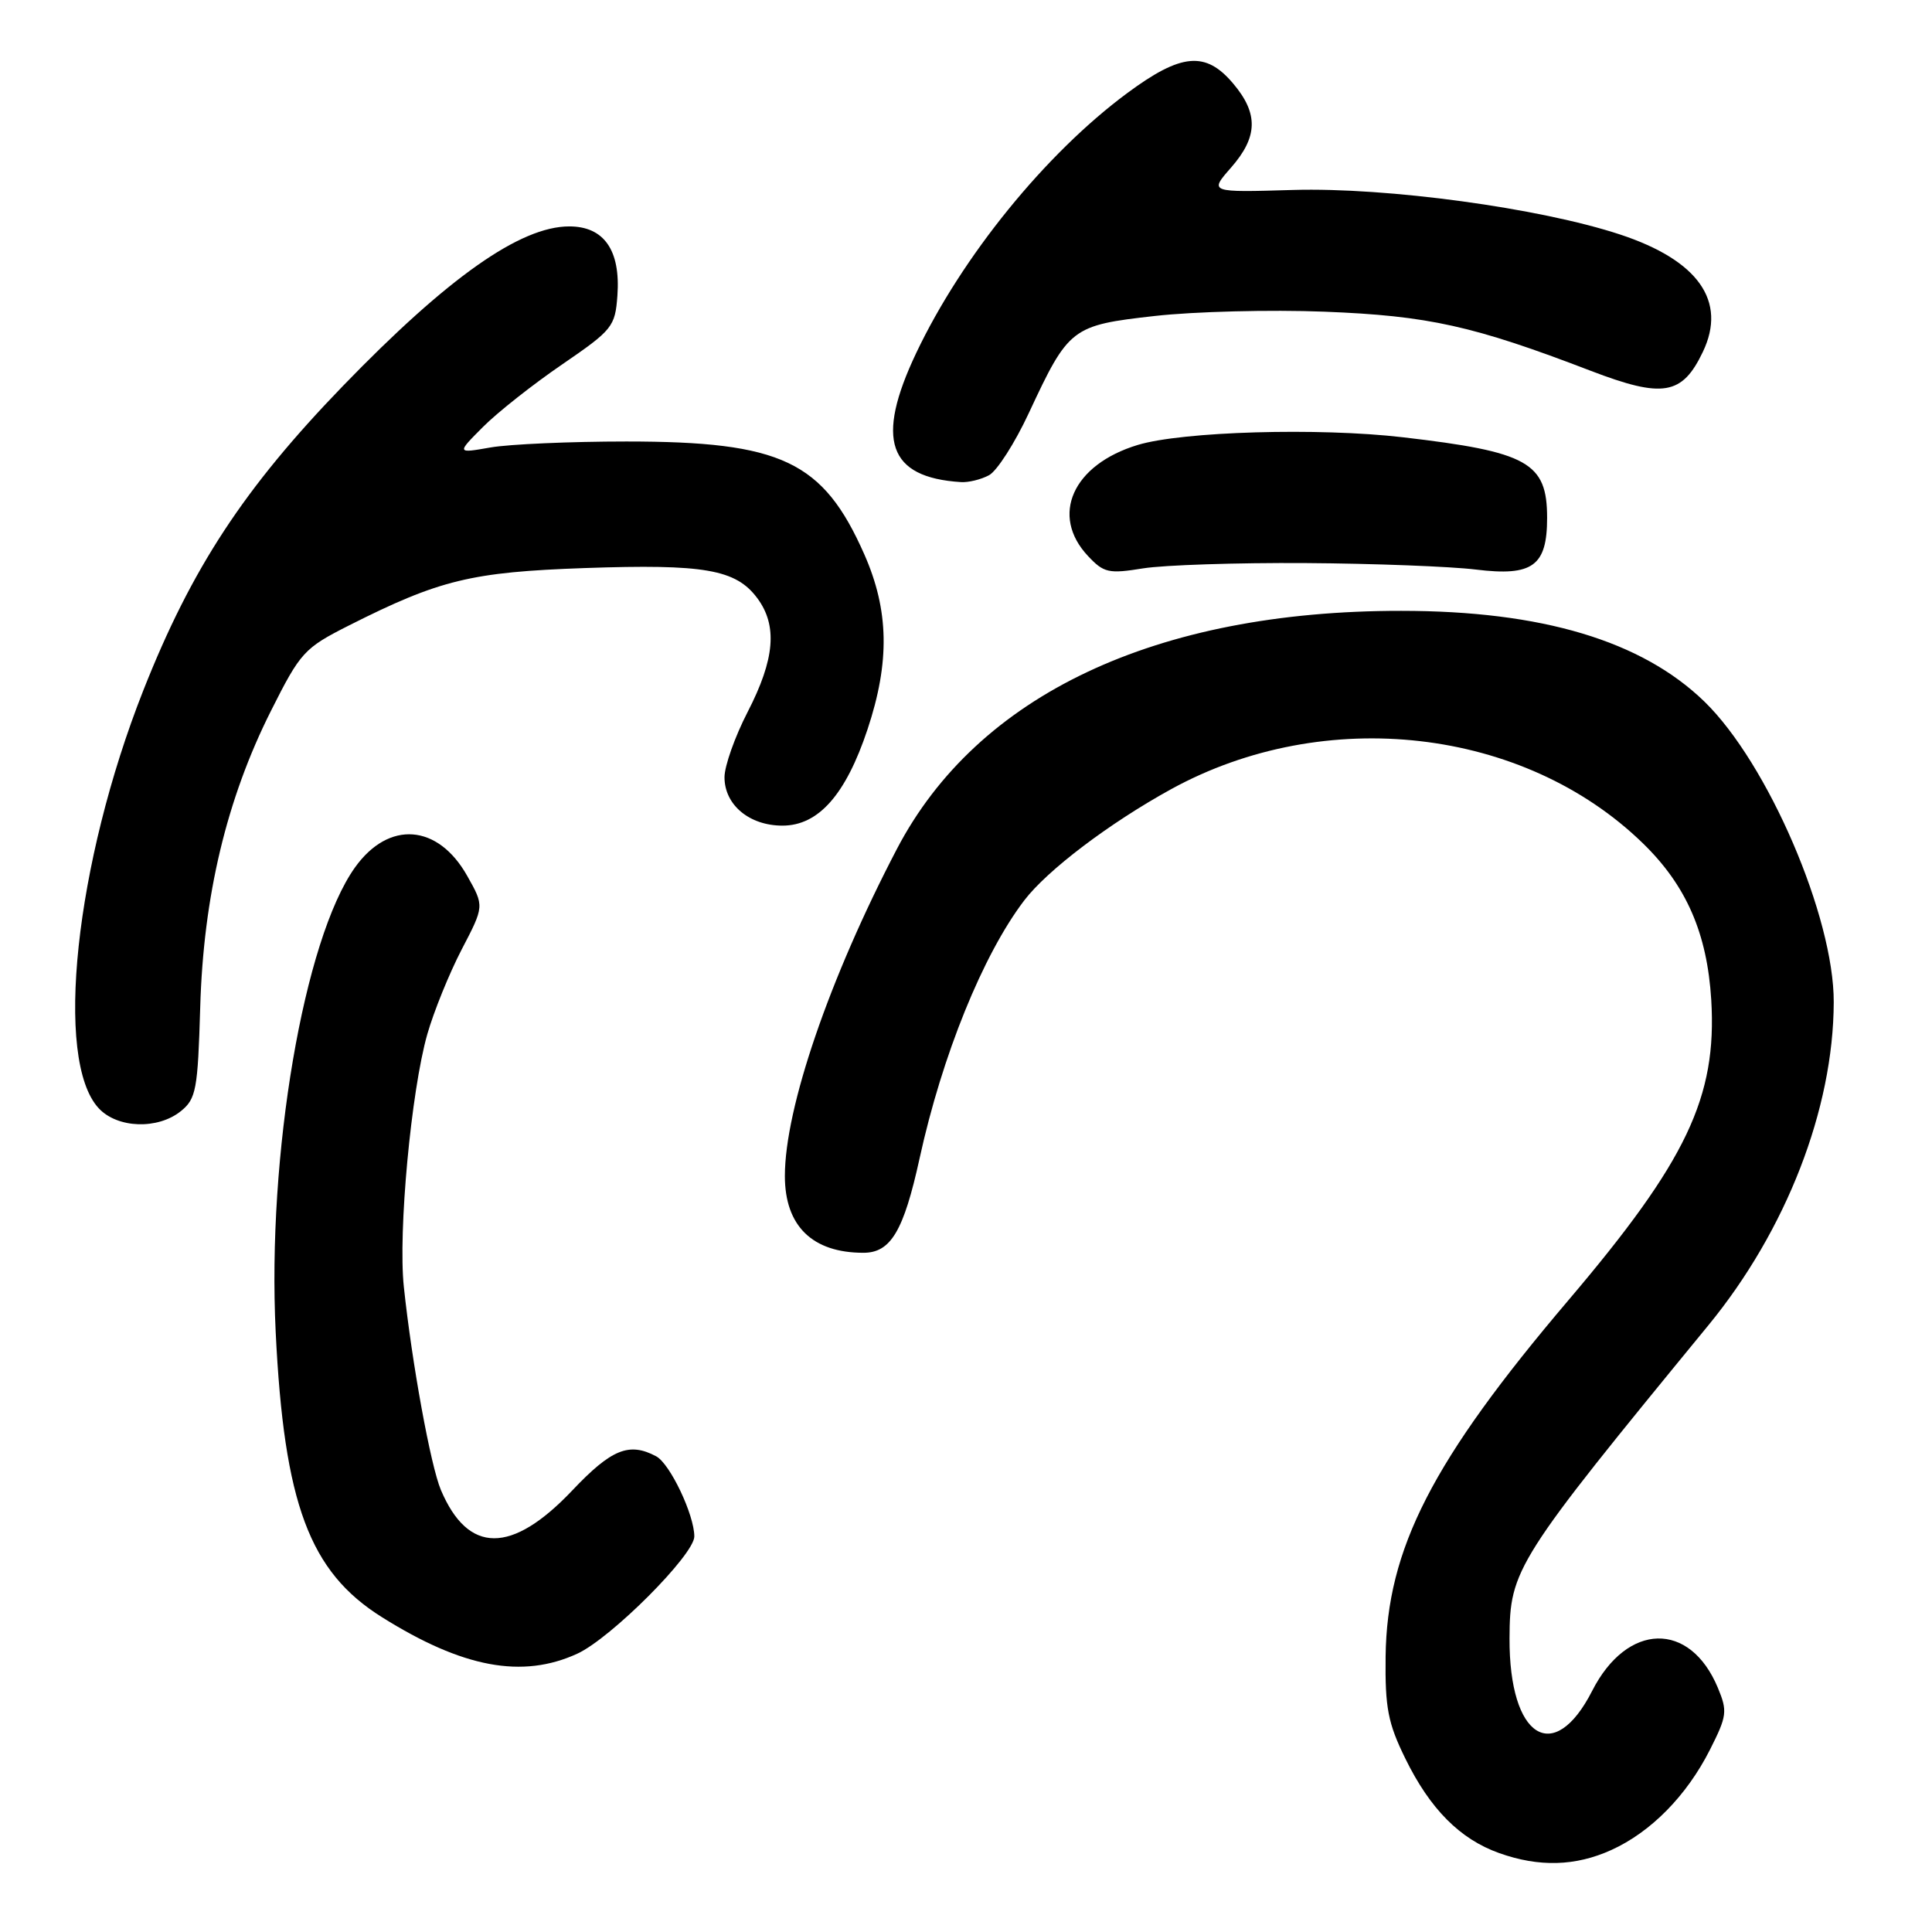 <?xml version="1.0" encoding="UTF-8" standalone="no"?>
<!DOCTYPE svg PUBLIC "-//W3C//DTD SVG 1.1//EN" "http://www.w3.org/Graphics/SVG/1.1/DTD/svg11.dtd" >
<svg xmlns="http://www.w3.org/2000/svg" xmlns:xlink="http://www.w3.org/1999/xlink" version="1.1" viewBox="0 0 256 256">
 <g >
 <path fill="currentColor"
d=" M 213.52 245.13 C 218.76 242.75 223.48 237.95 226.56 231.88 C 228.84 227.37 228.92 226.75 227.62 223.63 C 223.92 214.77 215.61 214.97 210.98 224.03 C 205.89 234.03 199.97 230.29 200.02 217.10 C 200.06 207.94 200.78 206.80 226.35 175.63 C 236.69 163.04 242.94 146.94 242.98 132.80 C 243.02 121.50 234.24 101.12 225.84 92.96 C 217.54 84.91 204.31 80.94 185.67 80.94 C 153.13 80.92 129.52 92.07 118.84 112.50 C 109.90 129.61 104.00 146.83 104.00 155.82 C 104.00 162.45 107.64 166.00 114.41 166.00 C 118.03 166.00 119.74 163.12 121.85 153.49 C 124.84 139.83 130.25 126.49 135.71 119.32 C 138.77 115.30 147.03 109.05 155.18 104.57 C 175.56 93.38 201.91 96.40 217.68 111.73 C 223.45 117.33 226.21 123.67 226.75 132.50 C 227.52 145.37 223.50 153.83 207.82 172.29 C 189.76 193.55 183.77 205.23 183.60 219.50 C 183.52 226.29 183.91 228.33 186.22 233.03 C 189.49 239.70 193.45 243.69 198.64 245.54 C 203.94 247.43 208.76 247.29 213.52 245.13 Z  M 76.50 219.12 C 80.96 217.07 92.00 206.01 92.00 203.59 C 92.00 200.72 88.78 193.95 86.95 192.97 C 83.37 191.06 81.02 192.01 75.83 197.49 C 67.80 205.96 62.03 205.94 58.42 197.43 C 57.06 194.20 54.58 180.63 53.51 170.50 C 52.74 163.24 54.48 144.55 56.62 137.04 C 57.48 134.03 59.53 128.98 61.17 125.82 C 64.17 120.07 64.17 120.07 61.92 116.08 C 58.04 109.16 51.51 108.67 47.03 114.95 C 40.26 124.46 35.38 153.07 36.53 176.50 C 37.64 199.27 41.00 208.27 50.62 214.29 C 61.32 221.00 69.21 222.47 76.50 219.12 Z  M 23.98 147.22 C 25.99 145.59 26.21 144.37 26.53 133.47 C 26.95 118.76 30.03 105.88 35.90 94.20 C 39.82 86.40 40.30 85.88 46.25 82.87 C 58.25 76.82 62.44 75.80 77.50 75.27 C 93.33 74.72 97.50 75.45 100.33 79.24 C 103.05 82.88 102.68 87.33 99.06 94.35 C 97.38 97.61 96.00 101.50 96.00 102.99 C 96.00 106.65 99.29 109.40 103.68 109.40 C 108.45 109.40 112.07 105.30 114.95 96.65 C 117.93 87.70 117.80 80.87 114.52 73.44 C 109.06 61.10 103.57 58.50 83.00 58.50 C 75.58 58.50 67.47 58.86 65.00 59.29 C 60.50 60.08 60.50 60.08 64.00 56.57 C 65.92 54.64 70.65 50.91 74.50 48.28 C 81.17 43.71 81.51 43.28 81.81 39.16 C 82.24 33.16 80.04 30.00 75.43 30.00 C 68.94 30.00 59.35 36.76 45.43 51.15 C 32.34 64.69 25.39 75.28 18.99 91.48 C 9.95 114.37 7.16 140.50 13.08 146.85 C 15.56 149.52 20.92 149.70 23.98 147.22 Z  M 173.00 74.61 C 182.07 74.67 192.23 75.06 195.57 75.47 C 203.08 76.39 205.00 75.00 205.00 68.62 C 205.00 61.28 202.47 59.87 185.88 57.94 C 174.74 56.64 156.65 57.17 150.75 58.96 C 142.13 61.57 139.12 68.31 144.17 73.68 C 146.26 75.91 146.91 76.05 151.48 75.31 C 154.24 74.87 163.93 74.55 173.00 74.61 Z  M 131.05 62.97 C 132.10 62.41 134.48 58.70 136.33 54.72 C 141.61 43.40 141.98 43.11 153.00 41.87 C 158.22 41.28 168.35 41.02 175.50 41.30 C 189.27 41.84 195.21 43.16 210.77 49.13 C 220.35 52.80 222.90 52.37 225.64 46.62 C 228.85 39.90 225.03 34.49 214.66 31.07 C 204.02 27.56 183.79 24.81 171.36 25.17 C 160.23 25.50 160.23 25.50 163.11 22.22 C 166.68 18.15 166.77 15.06 163.41 11.08 C 159.76 6.74 156.53 7.03 149.36 12.34 C 138.53 20.36 127.47 33.99 121.40 46.78 C 115.95 58.26 117.68 63.27 127.32 63.88 C 128.31 63.95 129.99 63.54 131.05 62.97 Z "/>
</g>
</svg>